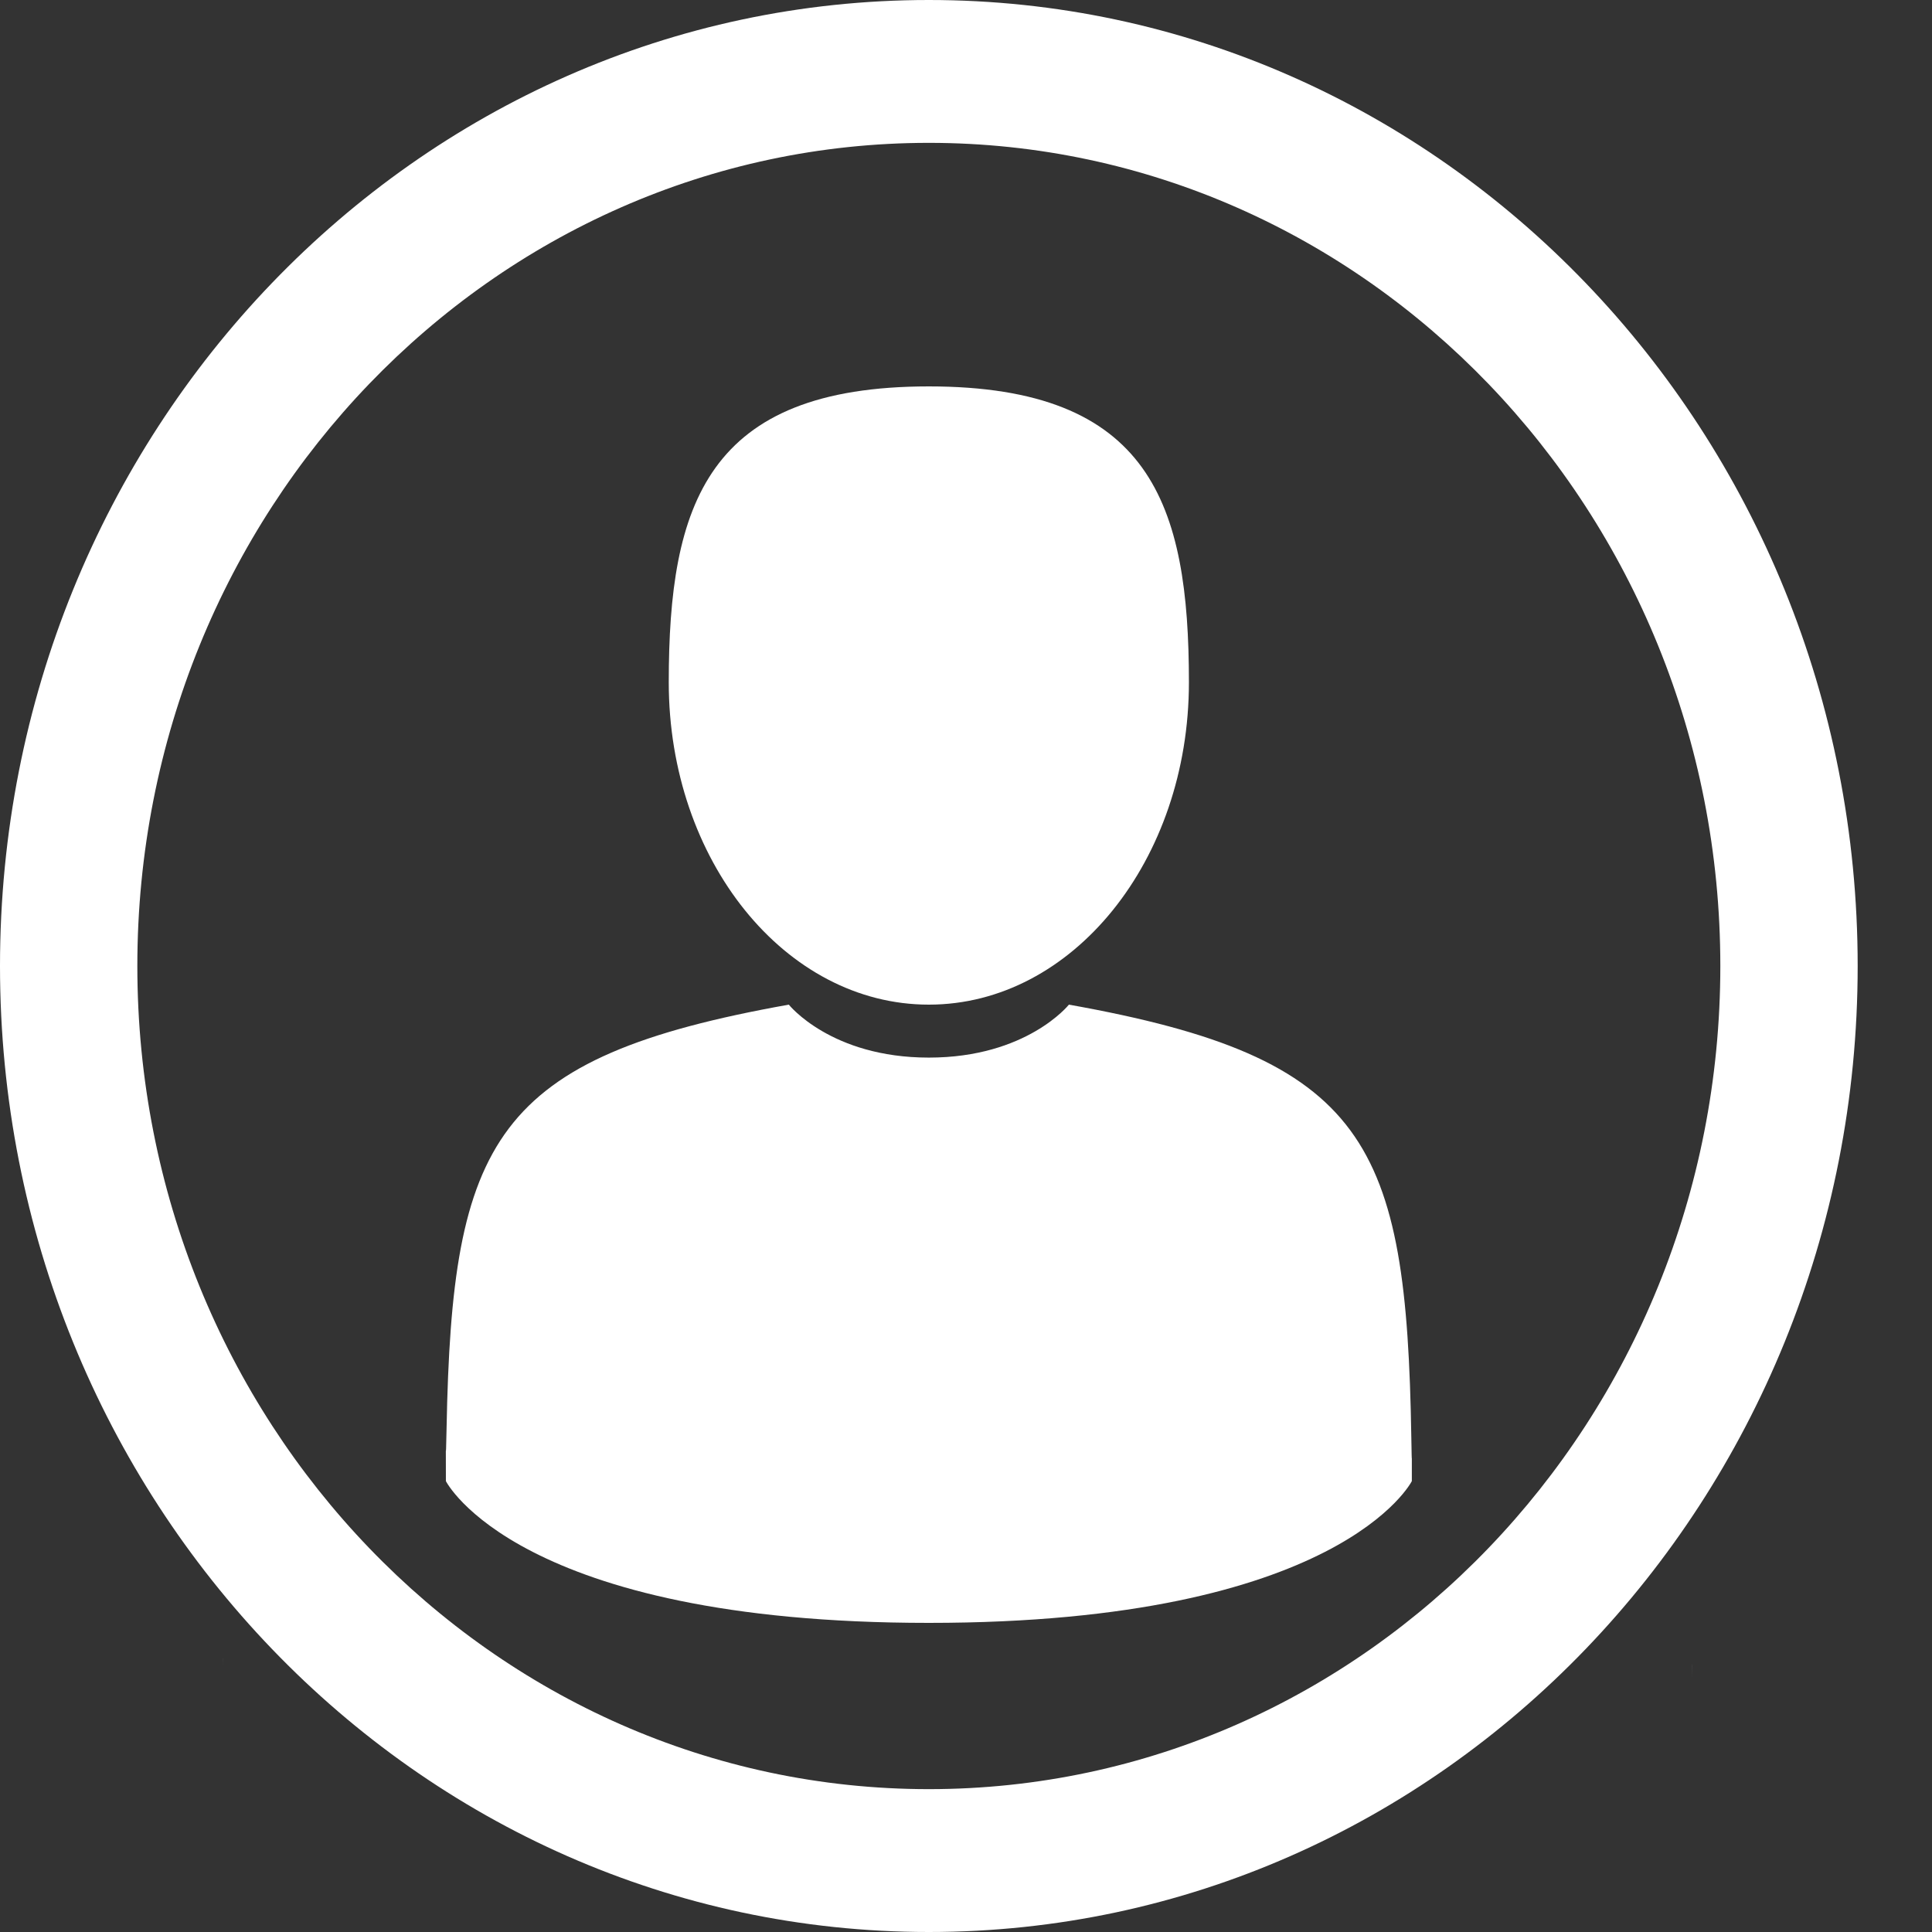 <svg width="34" height="34" viewBox="0 0 34 34" fill="none" xmlns="http://www.w3.org/2000/svg"><rect x="0" y="0" width="34" height="34" fill="#333333" stroke="none"/><g id="contact-icon"><g id="Group"><path id="Vector" d="M16.346 17.68C18.874 17.68 20.923 15.141 20.923 12.008C20.923 8.875 20.25 6.8 16.346 6.8C12.442 6.8 11.769 8.875 11.769 12.008C11.769 15.141 13.819 17.68 16.346 17.68Z" fill="white"/><path id="Vector_2" d="M3.925 29.323C3.923 29.043 3.922 29.244 3.925 29.323V29.323Z" fill="white"/><path id="Vector_3" d="M29.782 29.541C29.785 29.465 29.783 29.01 29.782 29.541V29.541Z" fill="white"/><path id="Vector_4" d="M24.837 25.301C24.753 20.1 24.066 18.618 18.811 17.68C18.811 17.68 18.071 18.612 16.346 18.612C14.622 18.612 13.882 17.68 13.882 17.68C8.683 18.608 7.955 20.068 7.859 25.132C7.851 25.545 7.848 25.567 7.846 25.519C7.846 25.609 7.847 25.775 7.847 26.065C7.847 26.065 9.098 28.56 16.346 28.56C23.594 28.56 24.846 26.065 24.846 26.065C24.846 25.879 24.846 25.749 24.846 25.661C24.845 25.691 24.842 25.633 24.837 25.301Z" fill="white"/><path id="Ellipse 3" d="M32.692 17C32.692 26.389 25.374 34 16.346 34C7.318 34 0 26.389 0 17C0 7.611 7.318 0 16.346 0C25.374 0 32.692 7.611 32.692 17ZM2.417 17C2.417 25 8.653 31.486 16.346 31.486C24.039 31.486 30.275 25 30.275 17C30.275 8.999 24.039 2.514 16.346 2.514C8.653 2.514 2.417 8.999 2.417 17Z" fill="white"/></g></g></svg>